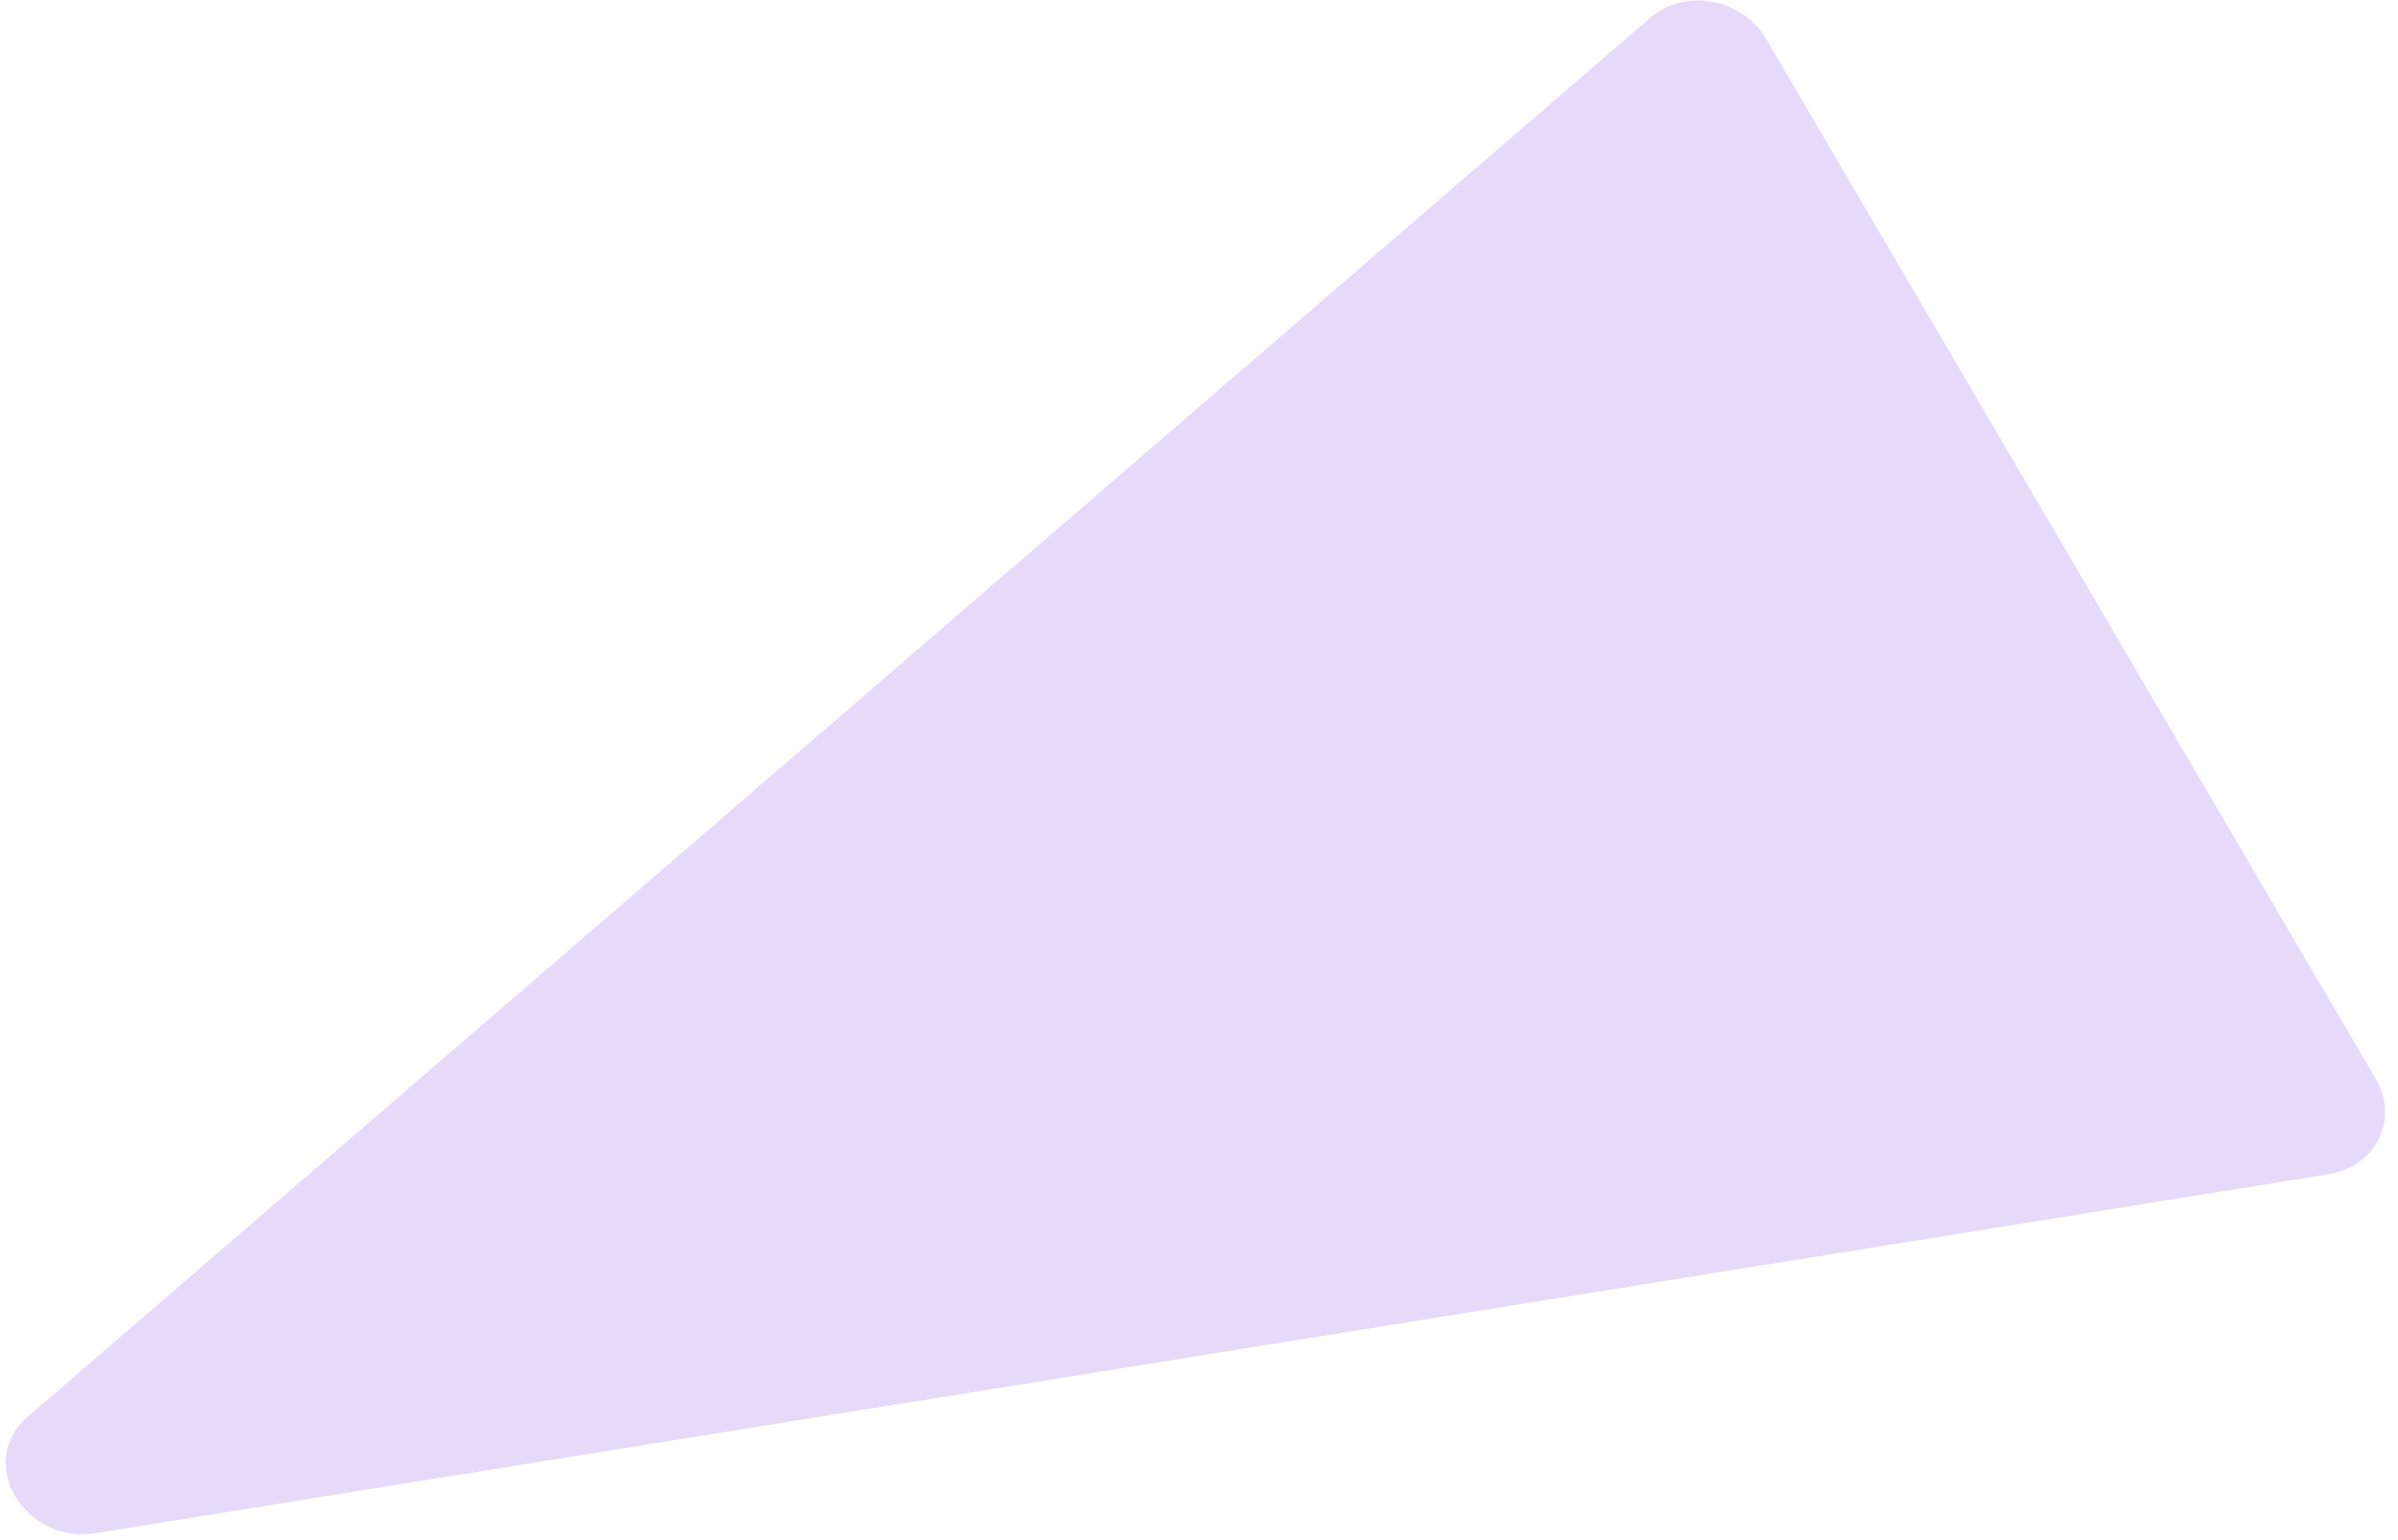 <svg width="137" height="88" viewBox="0 0 137 88" fill="none" xmlns="http://www.w3.org/2000/svg">
<path d="M1.566 80.981C-1.401 83.54 1.375 88.276 5.456 87.62L133.046 67.106C135.738 66.673 137.079 63.964 135.736 61.672L100.886 2.202C99.543 -0.09 96.261 -0.69 94.305 0.997L1.566 80.981Z" fill="#E6DAFA"/>
</svg>
